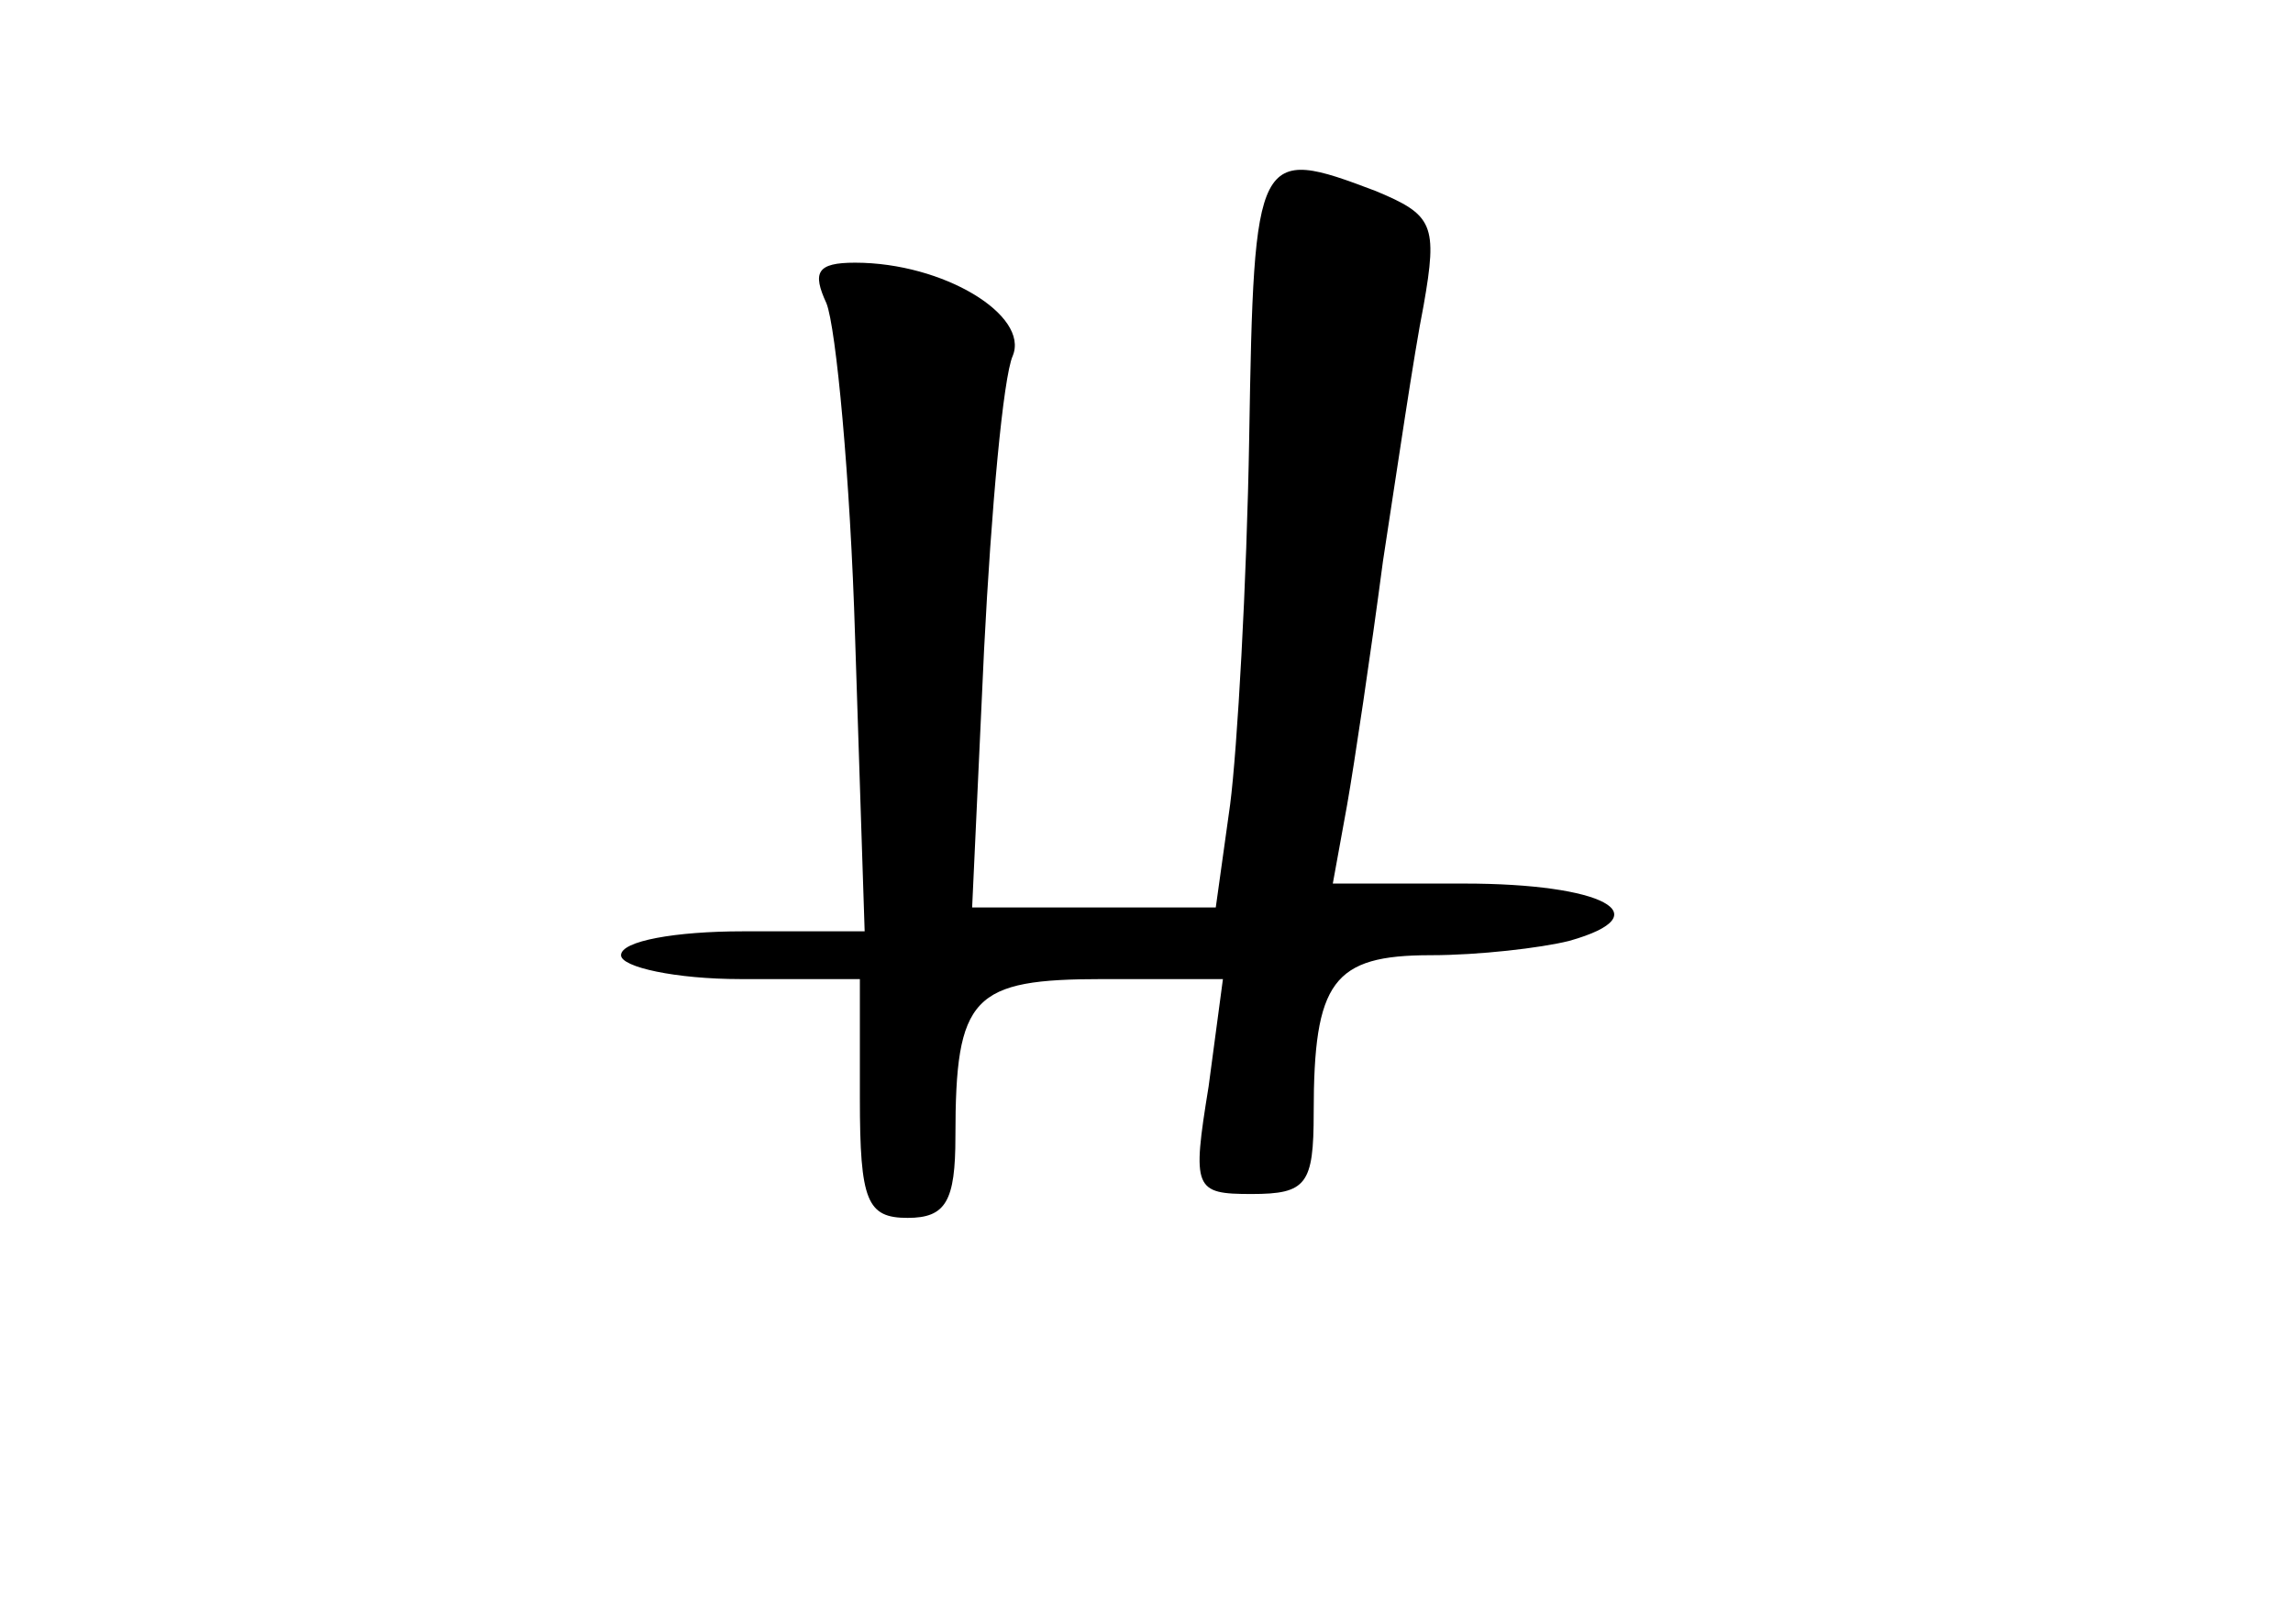 <?xml version="1.0" standalone="no"?>
<!DOCTYPE svg PUBLIC "-//W3C//DTD SVG 20010904//EN"
 "http://www.w3.org/TR/2001/REC-SVG-20010904/DTD/svg10.dtd">
<svg version="1.0" xmlns="http://www.w3.org/2000/svg"
 width="96pt" height="68pt" viewBox="0 0 96 68"
 preserveAspectRatio="xMidYMid meet">
<g transform="translate(0,68) scale(0.1,-0.1)"
fill="#000000" stroke="none">
<path d="M523 497 c-1 -61 -5 -131 -8 -154 l-6 -43 -51 0 -51 0 5 108 c3 59 8
114 12 123 7 17 -29 39 -66 39 -16 0 -18 -4 -12 -17 4 -10 10 -73 12 -140 l4
-123 -51 0 c-28 0 -51 -4 -51 -10 0 -5 23 -10 50 -10 l50 0 0 -50 c0 -43 3
-50 20 -50 16 0 20 7 20 34 0 59 7 66 62 66 l50 0 -6 -45 c-7 -43 -6 -45 18
-45 23 0 26 4 26 34 0 55 8 66 49 66 20 0 46 3 58 6 39 11 14 24 -44 24 l-55
0 6 33 c3 17 10 64 15 102 6 39 13 87 17 107 6 34 4 38 -20 48 -50 19 -51 17
-53 -103z"/>
</g>
</svg>

